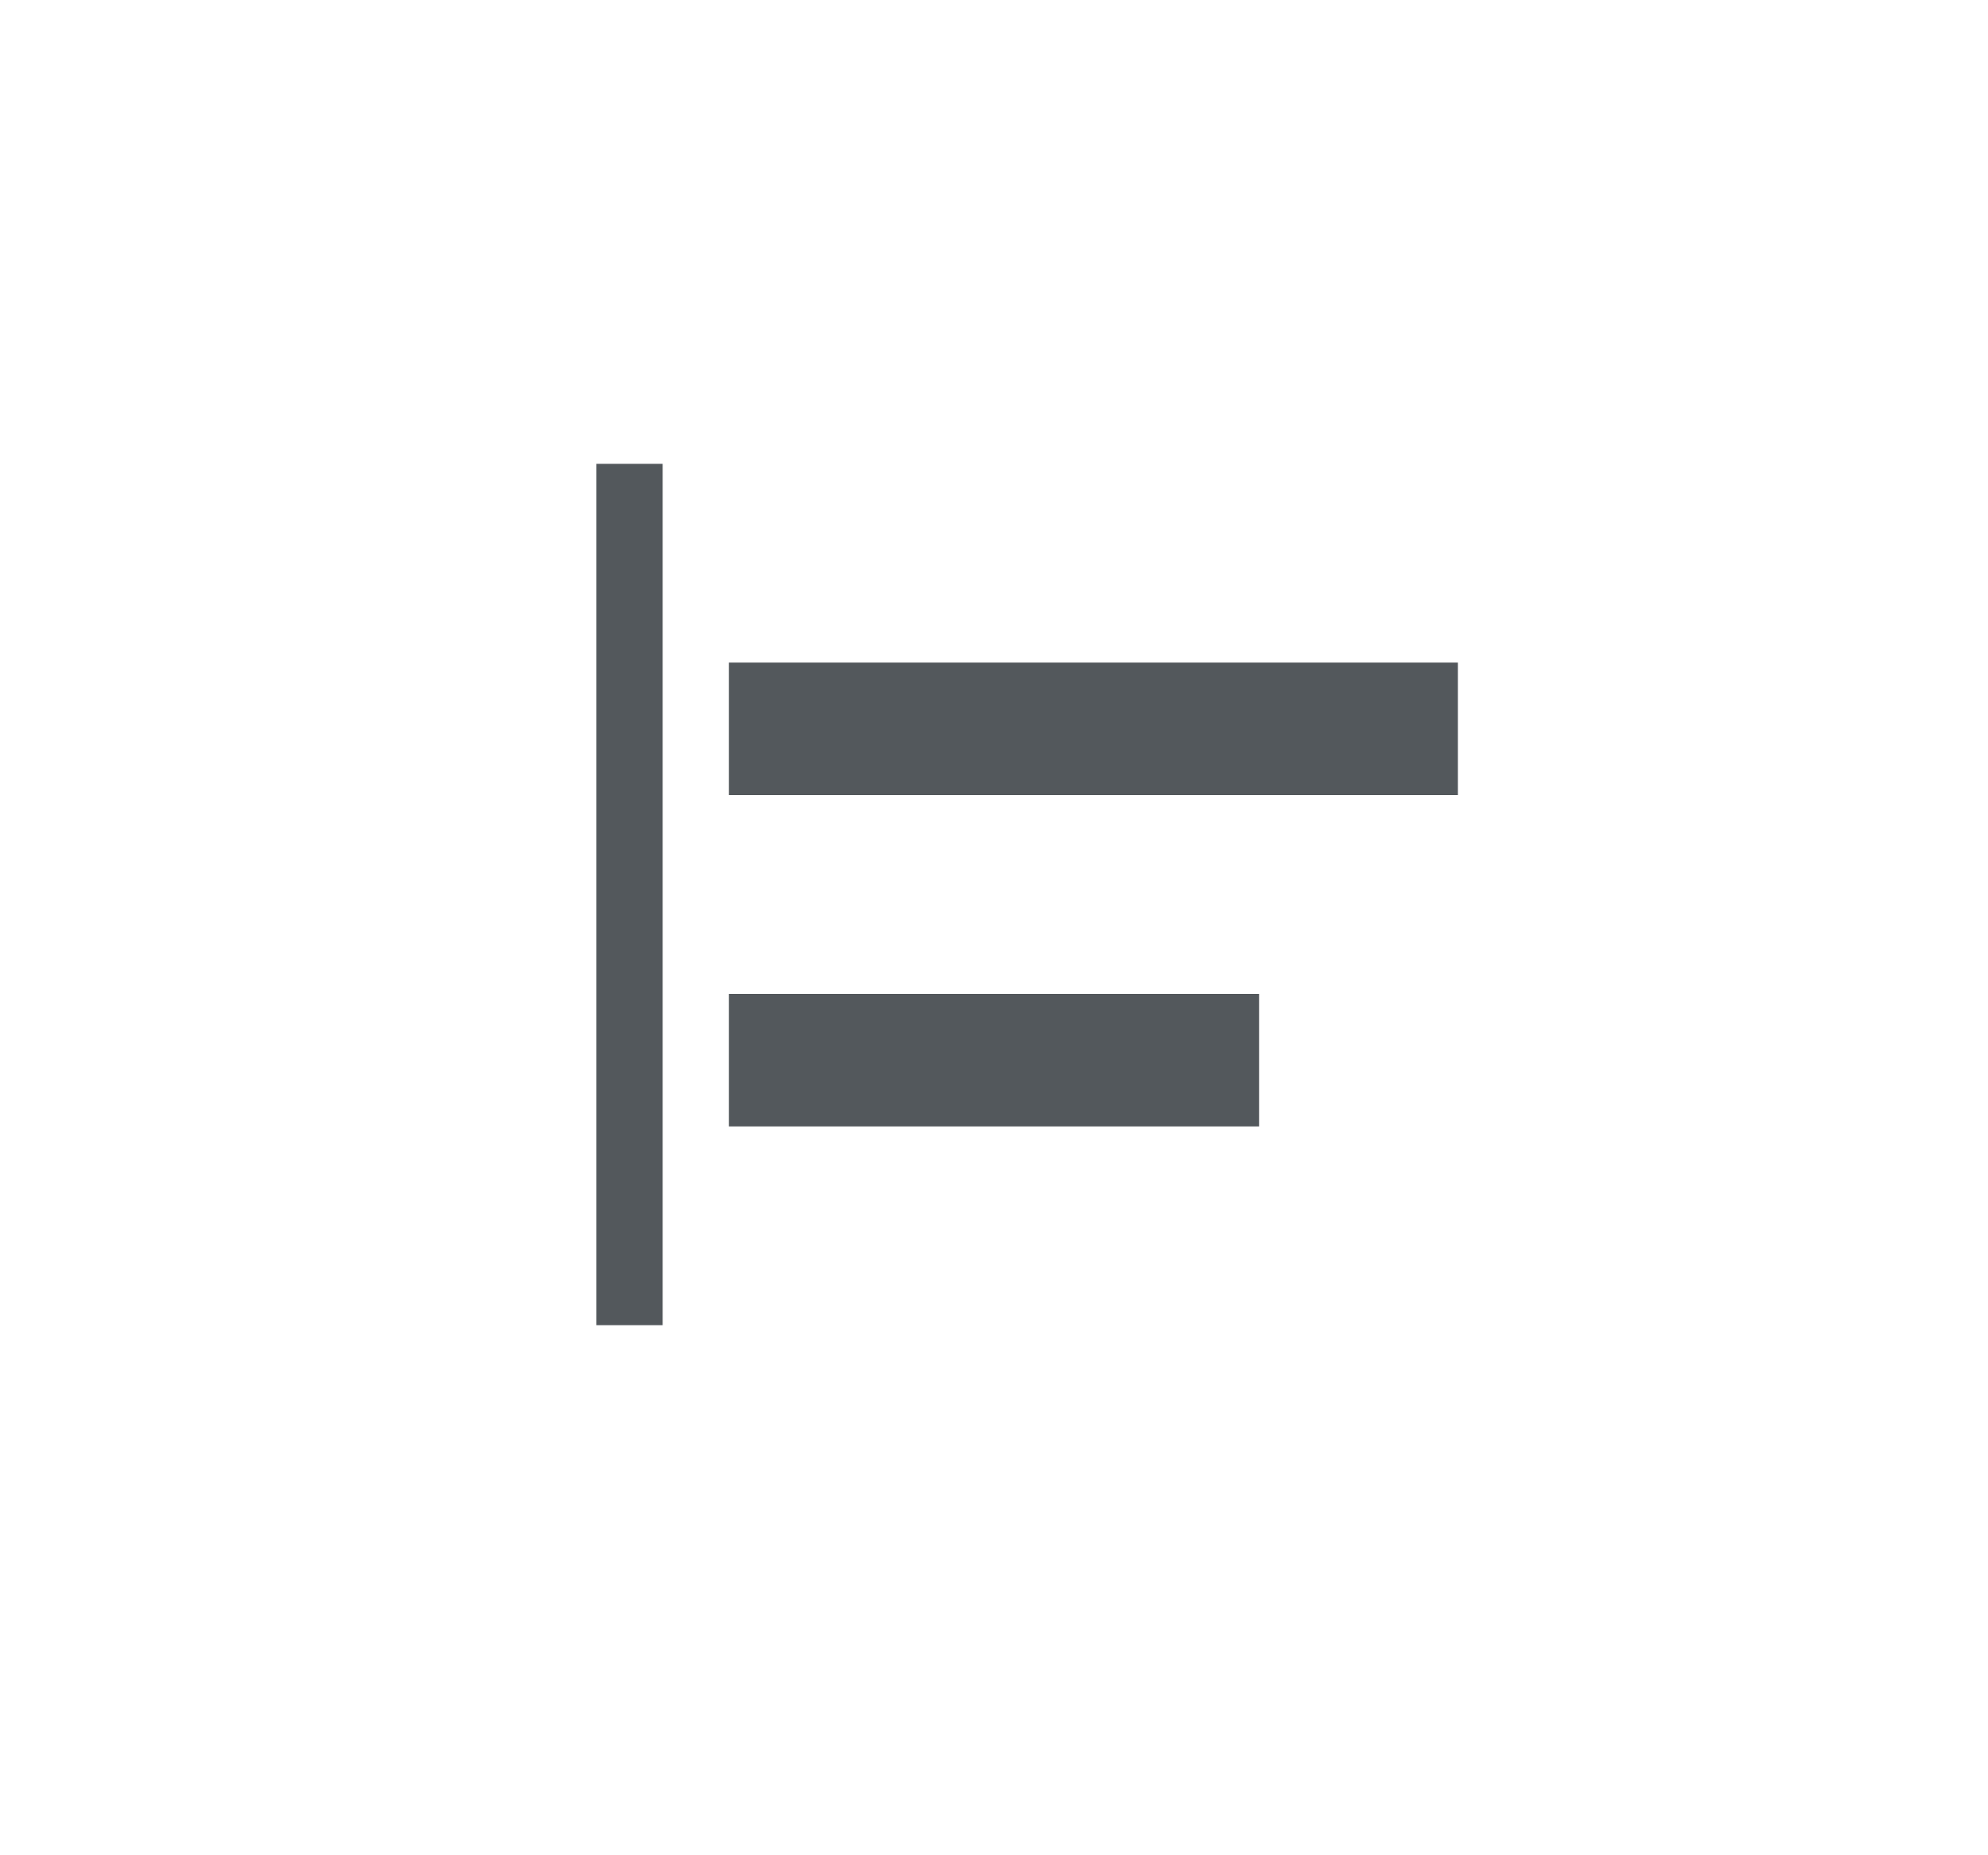 <svg width="30" height="28" fill="none" xmlns="http://www.w3.org/2000/svg"><path fill-rule="evenodd" clip-rule="evenodd" d="M9 20V7h1v13H9Zm2-10h11v2H11v-2Zm8 5h-8v2h8v-2Z" fill="#41464B" fill-opacity=".9"/></svg>